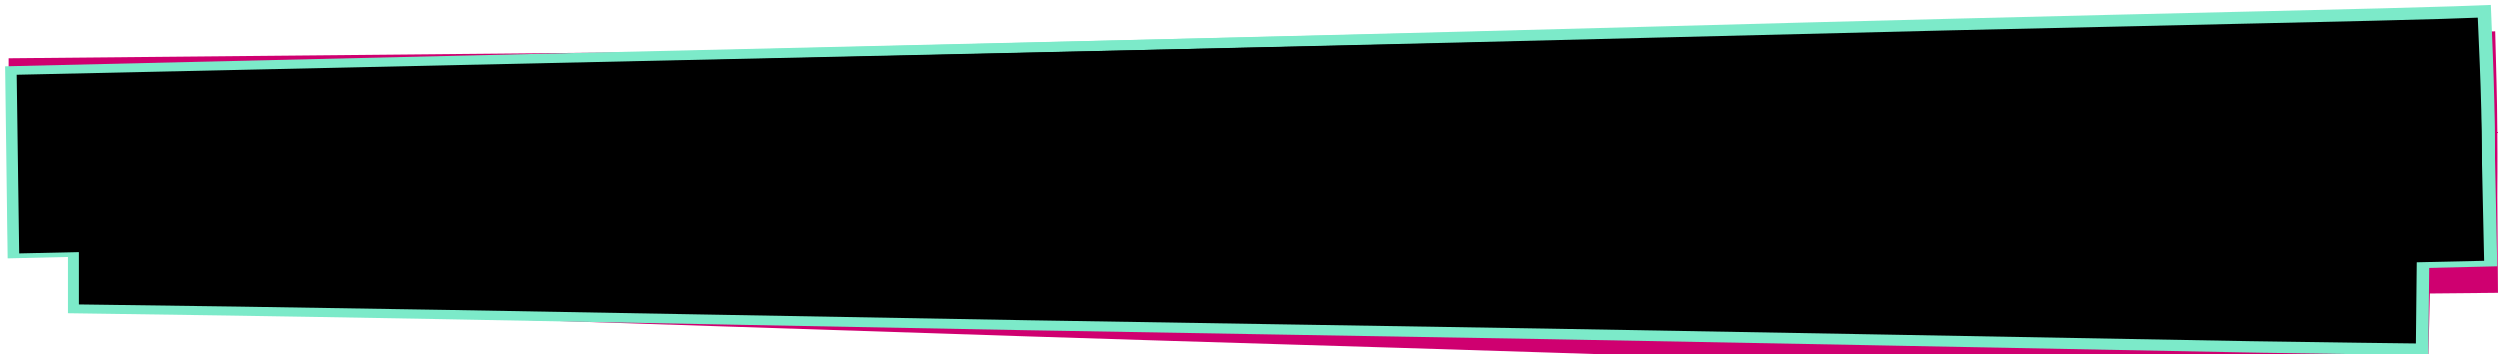 <?xml version="1.0" encoding="UTF-8" standalone="no"?>
<!-- Created with Inkscape (http://www.inkscape.org/) -->

<svg
   width="800"
   height="113.386"
   viewBox="0 0 211.667 30"
   version="1.1"
   id="svg8"
   inkscape:version="1.1.2 (b8e25be833, 2022-02-05)"
   sodipodi:docname="banner.svg"
   xmlns:inkscape="http://www.inkscape.org/namespaces/inkscape"
   xmlns:sodipodi="http://sodipodi.sourceforge.net/DTD/sodipodi-0.dtd"
   xmlns="http://www.w3.org/2000/svg"
   xmlns:svg="http://www.w3.org/2000/svg"
   xmlns:rdf="http://www.w3.org/1999/02/22-rdf-syntax-ns#"
   xmlns:cc="http://creativecommons.org/ns#"
   xmlns:dc="http://purl.org/dc/elements/1.1/">
  <defs
     id="defs2" />
  <sodipodi:namedview
     id="base"
     pagecolor="#ffffff"
     bordercolor="#666666"
     borderopacity="1.0"
     inkscape:pageopacity="0.0"
     inkscape:pageshadow="2"
     inkscape:zoom="7.9195959"
     inkscape:cx="643.02523"
     inkscape:cy="126.64788"
     inkscape:document-units="mm"
     inkscape:current-layer="layer1"
     showgrid="false"
     inkscape:window-width="1920"
     inkscape:window-height="1017"
     inkscape:window-x="-8"
     inkscape:window-y="-8"
     inkscape:window-maximized="1"
     inkscape:pagecheckerboard="0"
     units="px"
     width="800px"
     inkscape:snap-global="false" />
  <g
     inkscape:label="Layer 1"
     inkscape:groupmode="layer"
     id="layer1"
     transform="translate(0,-267)">
    <g
       id="g13-9-8"
       transform="matrix(1.01,0.014,-0.015,1.075,4.212,-21.759)"
       style="fill:#cf0070;fill-opacity:1">
      <path
         style="fill:#cf0070;fill-opacity:1;stroke-width:0.267"
         d="m 189.941,295.757 c -2.41,-0.038 -17.53,-0.312 -33.599,-0.608 -16.069,-0.296 -37.822,-0.664 -48.34,-0.817 -10.518,-0.154 -31.733,-0.514 -47.145,-0.802 -15.412,-0.288 -34.087,-0.605 -41.501,-0.706 l -13.479,-0.183 v -2.641 -2.641 H 3.367 0.856 l -0.079,-6.91 c -0.044,-3.801 -0.062,-6.948 -0.041,-6.994 0.042,-0.092 11.784,-0.42 30.506,-0.851 20.456,-0.471 34.224,-0.791 46.614,-1.082 6.501,-0.153 19.349,-0.453 28.552,-0.667 9.203,-0.214 23.785,-0.57 32.404,-0.791 17.794,-0.455 33.412,-0.824 51.527,-1.217 6.866,-0.149 13.87,-0.32 15.564,-0.379 l 3.081,-0.108 0.173,4.041 c 0.095,2.223 0.173,5.406 0.173,7.075 v 3.034 l -2.722,0.076 -2.722,0.076 -0.071,6.642 -0.071,6.642 -4.71,-0.06 c -2.59,-0.033 -6.682,-0.091 -9.092,-0.13 z"
         id="path837-9-9"
         inkscape:connector-curvature="0" />
      <rect
         style="opacity:1;fill:#cf0070;fill-opacity:1;stroke:none;stroke-width:1;stroke-linecap:round;stroke-linejoin:round;stroke-miterlimit:4;stroke-dasharray:none;stroke-dashoffset:0;stroke-opacity:1;paint-order:normal"
         id="rect827-6-5"
         width="130.213"
         height="12.662"
         x="72.874"
         y="280.842"
         transform="rotate(-1.266)" />
      <rect
         style="opacity:1;fill:#cf0070;fill-opacity:1;stroke:none;stroke-width:1.093;stroke-linecap:round;stroke-linejoin:round;stroke-miterlimit:4;stroke-dasharray:none;stroke-dashoffset:0;stroke-opacity:1;paint-order:normal"
         id="rect827-8-2-4"
         width="130.226"
         height="15.126"
         x="-3.213"
         y="273.124"
         transform="matrix(1,-0.022,0.014,1,0,0)" />
    </g>
    <g
       id="g13-9"
       transform="matrix(1.01,0,0,1.075,-0.183,-21.07)"
       style="fill:#7ceac9;fill-opacity:1">
      <path
         style="fill:#7ceac9;fill-opacity:1;stroke-width:0.267"
         d="m 189.941,295.757 c -2.41,-0.038 -17.53,-0.312 -33.599,-0.608 -16.069,-0.296 -37.822,-0.664 -48.34,-0.817 -10.518,-0.154 -31.733,-0.514 -47.145,-0.802 -15.412,-0.288 -34.087,-0.605 -41.501,-0.706 l -13.479,-0.183 v -2.641 -2.641 H 3.367 0.856 l -0.079,-6.91 c -0.044,-3.801 -0.062,-6.948 -0.041,-6.994 0.042,-0.092 11.784,-0.42 30.506,-0.851 20.456,-0.471 34.224,-0.791 46.614,-1.082 6.501,-0.153 19.349,-0.453 28.552,-0.667 9.203,-0.214 23.785,-0.57 32.404,-0.791 17.794,-0.455 33.412,-0.824 51.527,-1.217 6.866,-0.149 13.87,-0.32 15.564,-0.379 l 3.081,-0.108 0.173,4.041 c 0.095,2.223 0.173,5.406 0.173,7.075 v 3.034 l -2.722,0.076 -2.722,0.076 -0.071,6.642 -0.071,6.642 -4.71,-0.06 c -2.59,-0.033 -6.682,-0.091 -9.092,-0.13 z"
         id="path837-9"
         inkscape:connector-curvature="0" />
      <rect
         style="opacity:1;fill:#7ceac9;fill-opacity:1;stroke:none;stroke-width:1;stroke-linecap:round;stroke-linejoin:round;stroke-miterlimit:4;stroke-dasharray:none;stroke-dashoffset:0;stroke-opacity:1;paint-order:normal"
         id="rect827-6"
         width="130.213"
         height="12.662"
         x="72.874"
         y="280.842"
         transform="rotate(-1.266)" />
      <rect
         style="opacity:1;fill:#7ceac9;fill-opacity:1;stroke:none;stroke-width:1.093;stroke-linecap:round;stroke-linejoin:round;stroke-miterlimit:4;stroke-dasharray:none;stroke-dashoffset:0;stroke-opacity:1;paint-order:normal"
         id="rect827-8-2"
         width="130.226"
         height="15.126"
         x="-3.213"
         y="273.124"
         transform="matrix(1,-0.022,0.014,1,0,0)" />
    </g>
    <g
       id="g13"
       transform="translate(0.802,0.134)">
      <path
         style="fill:#000000;stroke-width:0.267"
         d="m 189.941,295.757 c -2.41,-0.038 -17.53,-0.312 -33.599,-0.608 -16.069,-0.296 -37.822,-0.664 -48.34,-0.817 -10.518,-0.154 -31.733,-0.514 -47.145,-0.802 -15.412,-0.288 -34.087,-0.605 -41.501,-0.706 l -13.479,-0.183 v -2.641 -2.641 H 3.367 0.856 l -0.079,-6.91 c -0.044,-3.801 -0.062,-6.948 -0.041,-6.994 0.042,-0.092 11.784,-0.42 30.506,-0.851 20.456,-0.471 34.224,-0.791 46.614,-1.082 6.501,-0.153 19.349,-0.453 28.552,-0.667 9.203,-0.214 23.785,-0.57 32.404,-0.791 17.794,-0.455 33.412,-0.824 51.527,-1.217 6.866,-0.149 13.87,-0.32 15.564,-0.379 l 3.081,-0.108 0.173,4.041 c 0.095,2.223 0.173,5.406 0.173,7.075 v 3.034 l -2.722,0.076 -2.722,0.076 -0.071,6.642 -0.071,6.642 -4.71,-0.06 c -2.59,-0.033 -6.682,-0.091 -9.092,-0.13 z"
         id="path837"
         inkscape:connector-curvature="0" />
      <rect
         style="opacity:1;fill:#000000;fill-opacity:1;stroke:none;stroke-width:1;stroke-linecap:round;stroke-linejoin:round;stroke-miterlimit:4;stroke-dasharray:none;stroke-dashoffset:0;stroke-opacity:1;paint-order:normal"
         id="rect827"
         width="130.213"
         height="12.662"
         x="72.874"
         y="280.842"
         transform="rotate(-1.266)" />
      <rect
         style="opacity:1;fill:#000000;fill-opacity:1;stroke:none;stroke-width:1.093;stroke-linecap:round;stroke-linejoin:round;stroke-miterlimit:4;stroke-dasharray:none;stroke-dashoffset:0;stroke-opacity:1;paint-order:normal"
         id="rect827-8"
         width="130.226"
         height="15.126"
         x="-3.213"
         y="273.124"
         transform="matrix(1,-0.022,0.014,1,0,0)" />
    </g>
  </g>
</svg>
